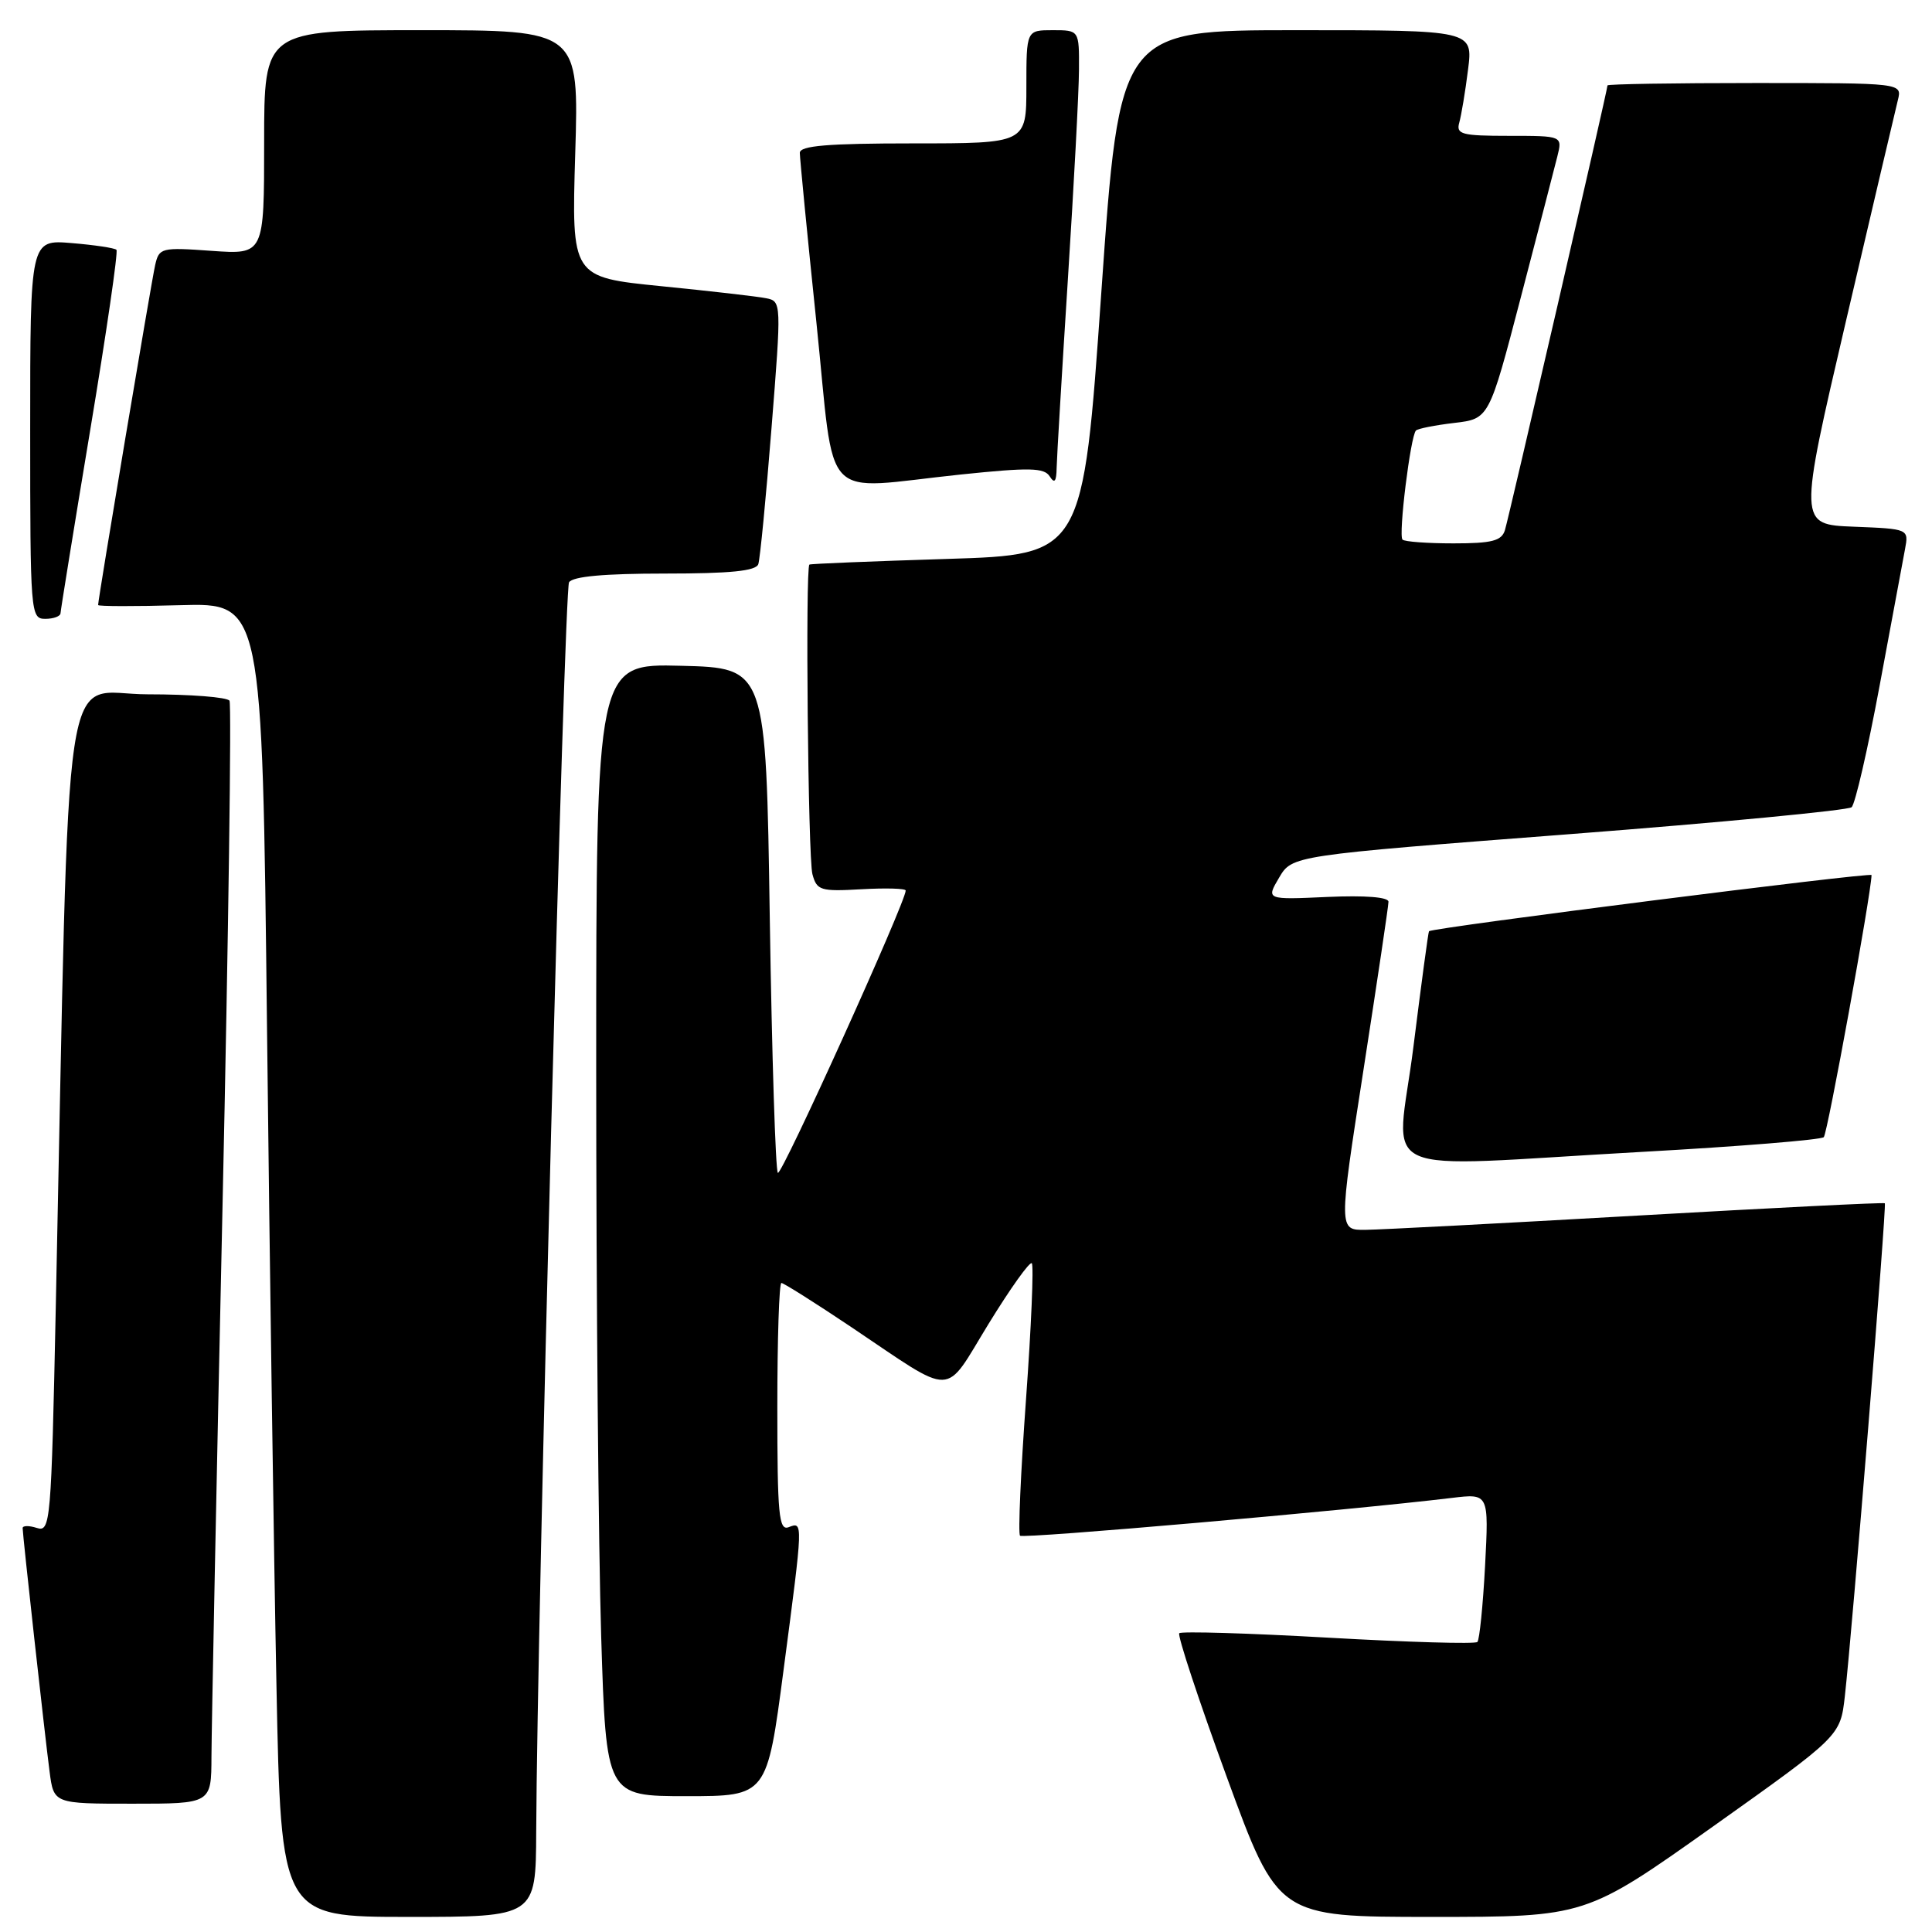 <?xml version="1.0" encoding="UTF-8" standalone="no"?>
<!DOCTYPE svg PUBLIC "-//W3C//DTD SVG 1.1//EN" "http://www.w3.org/Graphics/SVG/1.1/DTD/svg11.dtd" >
<svg xmlns="http://www.w3.org/2000/svg" xmlns:xlink="http://www.w3.org/1999/xlink" version="1.1" viewBox="0 0 256 256">
 <g >
 <path fill="currentColor"
d=" M 71.05 242.75 C 71.17 214.63 74.76 78.20 75.40 77.16 C 75.88 76.38 80.07 76.00 88.09 76.00 C 96.78 76.00 100.18 75.66 100.48 74.75 C 100.71 74.06 101.50 65.95 102.23 56.71 C 103.55 40.11 103.55 39.92 101.53 39.52 C 100.42 39.29 94.15 38.57 87.61 37.92 C 75.73 36.73 75.73 36.73 76.22 20.37 C 76.72 4.00 76.72 4.00 55.86 4.00 C 35.00 4.00 35.00 4.00 35.00 18.87 C 35.00 33.73 35.00 33.73 28.05 33.24 C 21.37 32.76 21.08 32.83 20.56 35.12 C 20.07 37.25 13.00 79.35 13.00 80.17 C 13.00 80.35 17.89 80.36 23.88 80.19 C 34.75 79.88 34.75 79.88 35.38 136.19 C 35.73 167.16 36.29 206.34 36.63 223.25 C 37.24 254.00 37.24 254.00 54.12 254.00 C 71.00 254.00 71.00 254.00 71.05 242.75 Z  M 226.98 242.02 C 243.85 230.03 243.85 230.03 244.45 224.77 C 245.45 215.90 250.01 159.67 249.75 159.44 C 249.61 159.31 234.88 160.05 217.00 161.07 C 199.12 162.09 182.90 162.94 180.93 162.96 C 177.37 163.00 177.37 163.00 180.67 141.75 C 182.48 130.06 183.98 120.05 183.98 119.49 C 183.99 118.87 180.92 118.63 175.88 118.85 C 167.76 119.22 167.76 119.22 169.49 116.29 C 171.22 113.36 171.22 113.36 207.86 110.54 C 228.01 108.99 244.88 107.37 245.35 106.96 C 245.82 106.54 247.49 99.29 249.06 90.85 C 250.63 82.41 252.14 74.28 252.42 72.79 C 252.93 70.08 252.93 70.08 245.62 69.79 C 238.31 69.50 238.31 69.50 244.61 42.50 C 248.08 27.65 251.17 14.49 251.48 13.25 C 252.04 11.00 252.04 11.00 232.52 11.00 C 221.78 11.00 213.00 11.14 213.00 11.32 C 213.00 11.93 199.95 68.51 199.41 70.25 C 198.97 71.67 197.69 72.00 192.60 72.00 C 189.15 72.00 186.11 71.78 185.84 71.50 C 185.27 70.94 186.90 57.77 187.62 57.05 C 187.87 56.79 190.16 56.34 192.70 56.04 C 197.31 55.50 197.31 55.50 201.49 39.50 C 203.79 30.70 205.97 22.26 206.35 20.75 C 207.04 18.00 207.04 18.00 199.95 18.00 C 193.68 18.00 192.92 17.80 193.36 16.25 C 193.63 15.29 194.16 12.14 194.52 9.25 C 195.19 4.00 195.19 4.00 171.77 4.00 C 148.36 4.00 148.36 4.00 145.93 38.75 C 143.50 73.50 143.50 73.50 125.50 74.06 C 115.60 74.37 107.39 74.70 107.25 74.81 C 106.70 75.23 107.07 113.67 107.65 115.83 C 108.23 117.99 108.71 118.14 114.14 117.83 C 117.36 117.65 120.01 117.72 120.01 118.00 C 120.03 119.49 103.55 155.89 103.07 155.41 C 102.76 155.09 102.28 139.91 102.00 121.67 C 101.50 88.50 101.50 88.50 90.25 88.22 C 79.00 87.93 79.00 87.93 79.00 141.81 C 79.00 171.44 79.30 205.20 79.66 216.84 C 80.32 238.00 80.32 238.00 90.97 238.00 C 101.63 238.00 101.63 238.00 103.83 221.25 C 106.44 201.45 106.43 201.62 104.50 202.36 C 103.20 202.86 103.00 200.70 103.00 186.47 C 103.00 177.41 103.24 170.00 103.54 170.00 C 103.83 170.00 108.00 172.63 112.79 175.84 C 126.75 185.21 124.96 185.25 130.99 175.42 C 133.87 170.73 136.45 167.11 136.72 167.39 C 136.99 167.66 136.65 175.79 135.95 185.45 C 135.25 195.11 134.89 203.23 135.16 203.49 C 135.58 203.91 178.42 200.16 192.39 198.48 C 197.28 197.89 197.28 197.89 196.78 207.48 C 196.50 212.75 196.04 217.29 195.76 217.57 C 195.48 217.86 186.59 217.60 176.00 217.00 C 165.41 216.40 156.53 216.14 156.26 216.41 C 155.99 216.68 158.82 225.25 162.55 235.45 C 169.34 254.00 169.34 254.00 189.72 254.00 C 210.10 254.00 210.10 254.00 226.98 242.02 Z  M 28.02 232.75 C 28.03 229.31 28.68 196.62 29.48 160.10 C 30.28 123.58 30.69 93.31 30.41 92.85 C 30.12 92.38 25.24 92.00 19.56 92.00 C 8.01 92.00 9.28 83.52 7.39 173.28 C 6.79 201.85 6.69 203.04 4.88 202.46 C 3.85 202.13 3.00 202.14 3.00 202.48 C 3.00 203.38 5.92 229.77 6.57 234.75 C 7.12 239.00 7.12 239.00 17.56 239.00 C 28.00 239.00 28.00 239.00 28.02 232.75 Z  M 217.75 152.62 C 230.54 151.91 241.30 151.03 241.66 150.68 C 242.16 150.18 247.92 118.54 247.99 115.95 C 248.00 115.54 190.05 122.89 189.35 123.39 C 189.26 123.45 188.33 130.36 187.28 138.75 C 185.05 156.51 181.01 154.66 217.75 152.62 Z  M 8.02 81.25 C 8.04 80.84 9.80 69.93 11.95 57.01 C 14.10 44.10 15.67 33.33 15.43 33.10 C 15.19 32.86 12.52 32.46 9.50 32.21 C 4.00 31.75 4.00 31.75 4.00 56.88 C 4.00 81.33 4.05 82.00 6.00 82.00 C 7.10 82.00 8.01 81.66 8.02 81.25 Z  M 127.36 62.87 C 136.42 61.93 138.36 61.97 139.09 63.12 C 139.73 64.13 139.98 63.82 140.01 62.00 C 140.04 60.62 140.71 49.38 141.50 37.00 C 142.29 24.62 142.96 12.14 142.97 9.25 C 143.00 4.00 143.00 4.00 139.50 4.00 C 136.00 4.00 136.00 4.00 136.00 11.50 C 136.00 19.00 136.00 19.00 121.00 19.00 C 109.67 19.00 106.00 19.31 105.98 20.25 C 105.98 20.94 106.96 31.06 108.18 42.75 C 110.73 67.29 108.41 64.85 127.36 62.87 Z "/>
</g>
</svg>